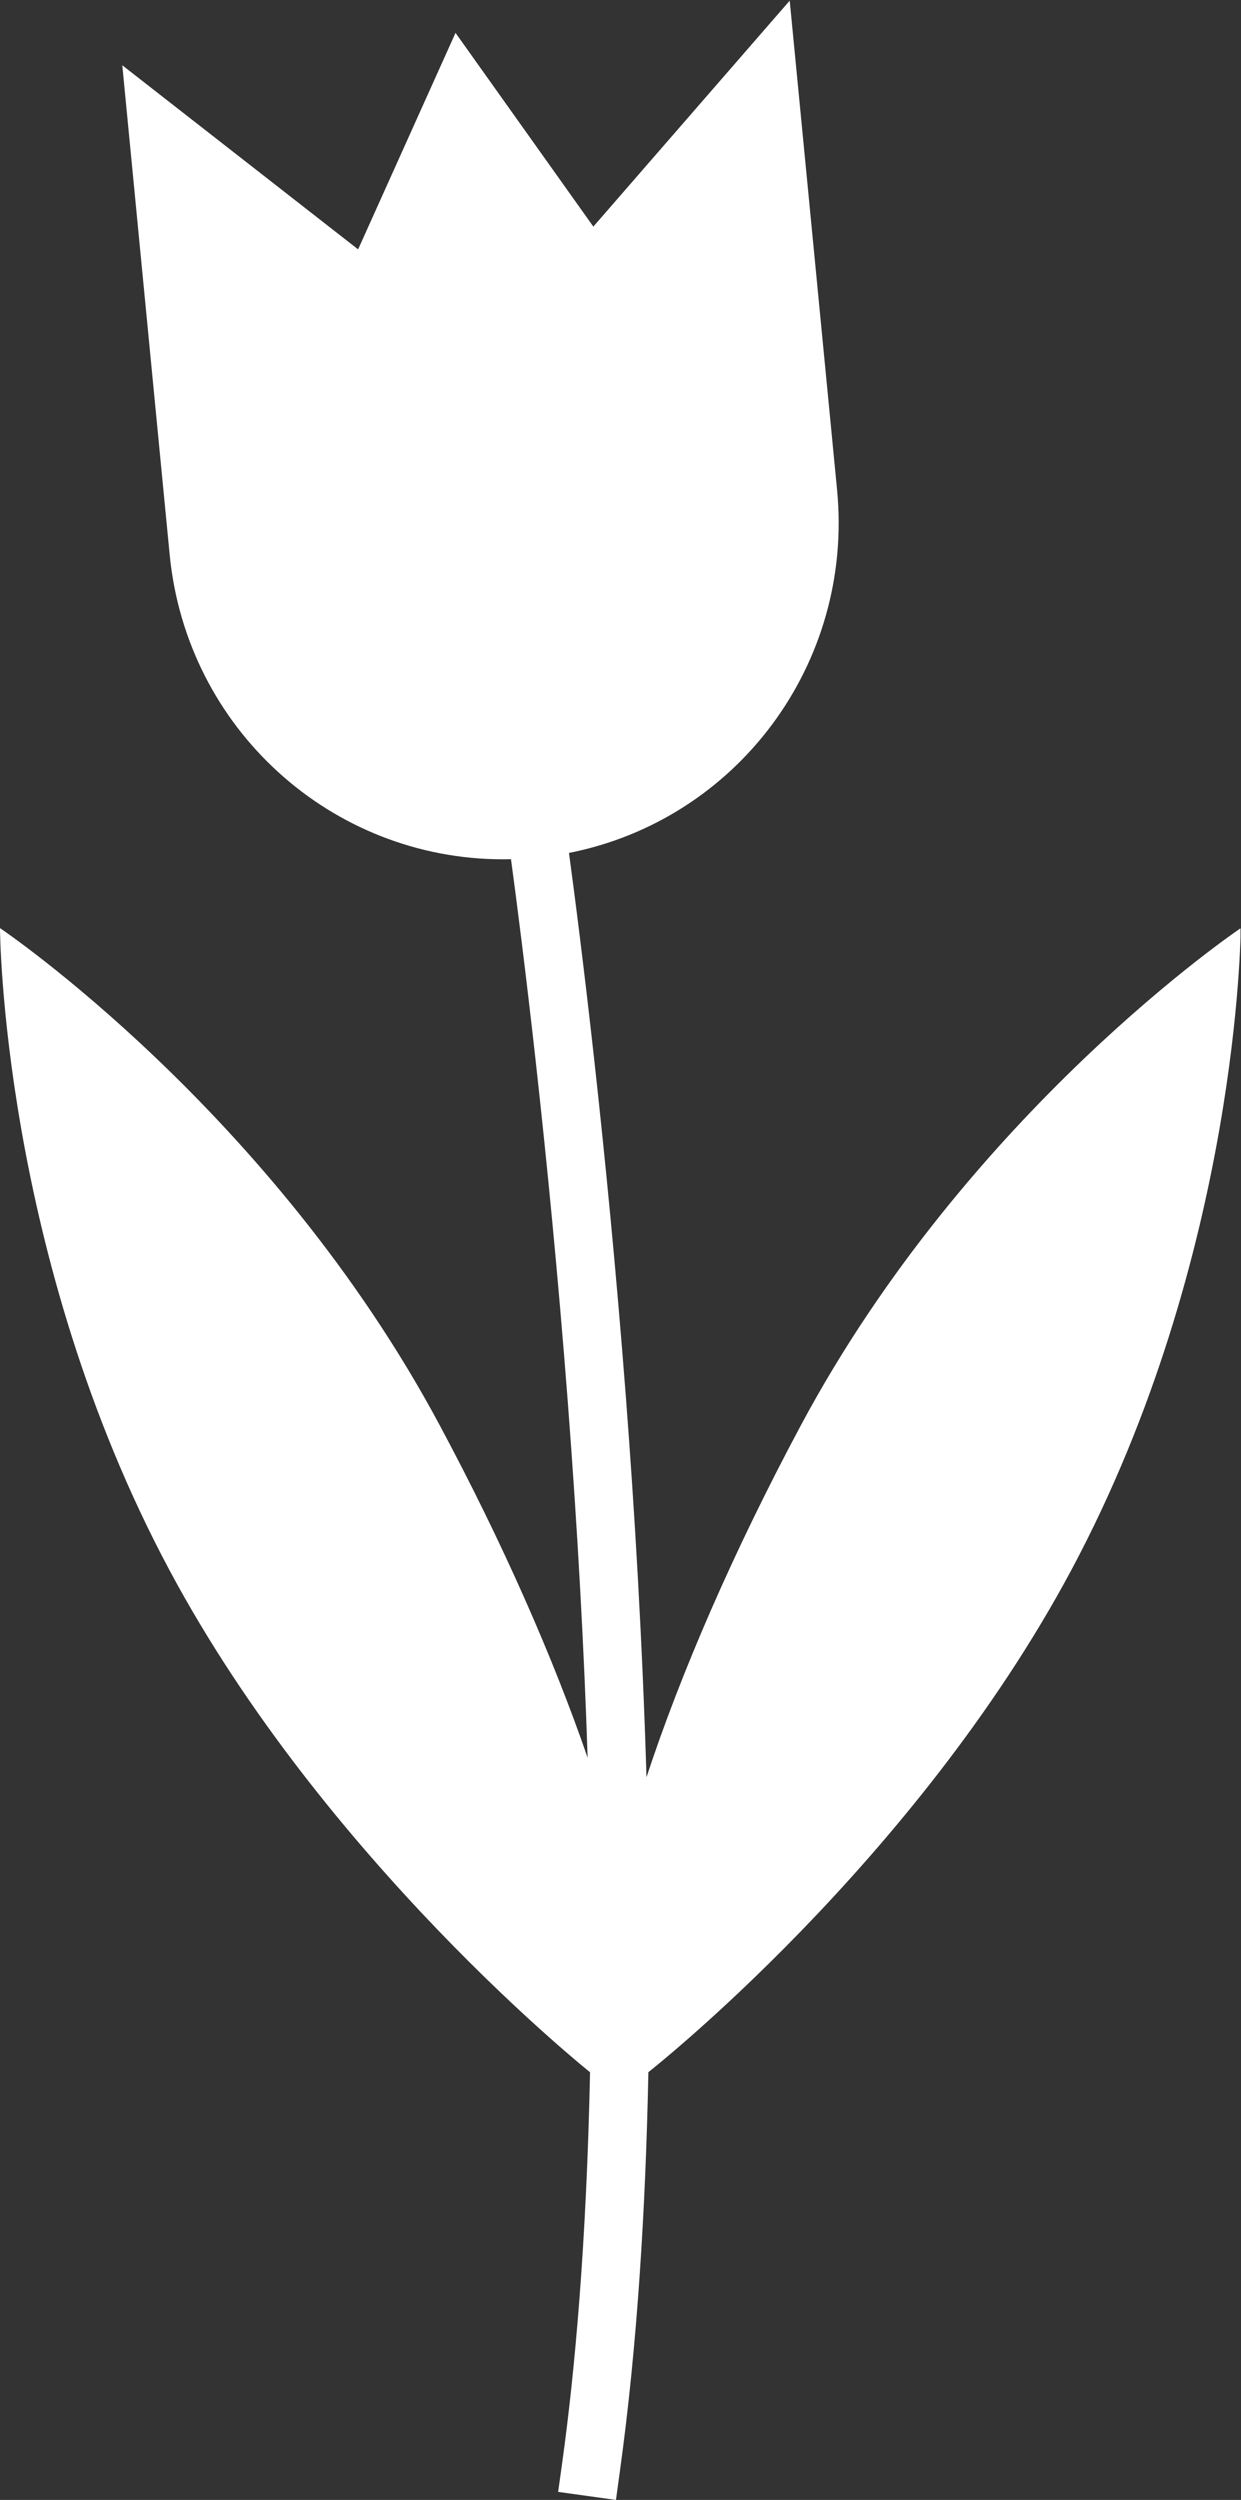 <?xml version="1.0" encoding="UTF-8" standalone="no"?>
<svg
   xmlns:dc="http://purl.org/dc/elements/1.1/"
   xmlns:cc="http://creativecommons.org/ns#"
   xmlns:rdf="http://www.w3.org/1999/02/22-rdf-syntax-ns#"
   xmlns:svg="http://www.w3.org/2000/svg"
   xmlns="http://www.w3.org/2000/svg"
   viewBox="0 0 333.52 671.56"
   height="671.56"
   width="333.52"
   xml:space="preserve"
   version="1.1"
   id="svg2"><rect x="0" y="0" width="333.52" height="671.56" fill="#333333" stroke="none"/><defs
     id="defs6"><clipPath
       id="clipPath18"
       clipPathUnits="userSpaceOnUse"><path
         id="path20"
         d="m 0,0 2501,0 0,5036.67 -2501,0 L 0,0 Z" /></clipPath></defs><g
     transform="matrix(1.333,0,0,-1.333,0,671.56)"
     id="g10"><g
       transform="scale(0.1)"
       id="g12"><g
         id="g14"><g
           clip-path="url(#clipPath18)"
           id="g16"><path
             id="path22"
             style="fill:#ffffff;fill-opacity:1;fill-rule:nonzero;stroke:none"
             d="m 1241.86,0 0,0 -116.58,16.23 8.12,58.141 c 25.53,183.711 48.99,441.188 56.23,787.52 0,0 -534.767,426.309 -847.872,1011.679 C 2.5,2507.65 0,3167.58 0,3167.58 c 0,0 547.598,-368.24 886.836,-1002.41 127.934,-238.79 229.164,-469.86 297.914,-669.51 -7.07,216.33 -19.92,455.37 -40.14,719.08 -39.25,511.12 -92.36,929.01 -114.36,1091.73 -5.4,-0.13 -10.76,-0.19 -16.14,-0.19 -345.508,0 -638.067,262.99 -672.067,614.33 -8.254,84.76 -95.473,985.8 -95.473,985.8 l 475.43,-371 196.398,436.3 277.862,-390.41 395.91,455.36 c 0,0 87.2,-900.99 95.47,-985.72 33.93,-350.94 -202.01,-665.02 -540.51,-731.82 22.58,-166.67 75.55,-585.14 114.65,-1095.37 17.42,-227.43 33.34,-490.96 41.62,-767.35 68.46,208.2 174.69,454.04 311.04,708.77 339.24,634.17 886.99,1002.33 886.99,1002.33 0,0 -2.52,-659.93 -341.76,-1294.09 C 1843.6,1282.89 1307.23,862.051 1307.23,862.051 1301.62,583.449 1284.5,308.262 1249.82,58.141 L 1241.86,0" /></g></g></g></g></svg>